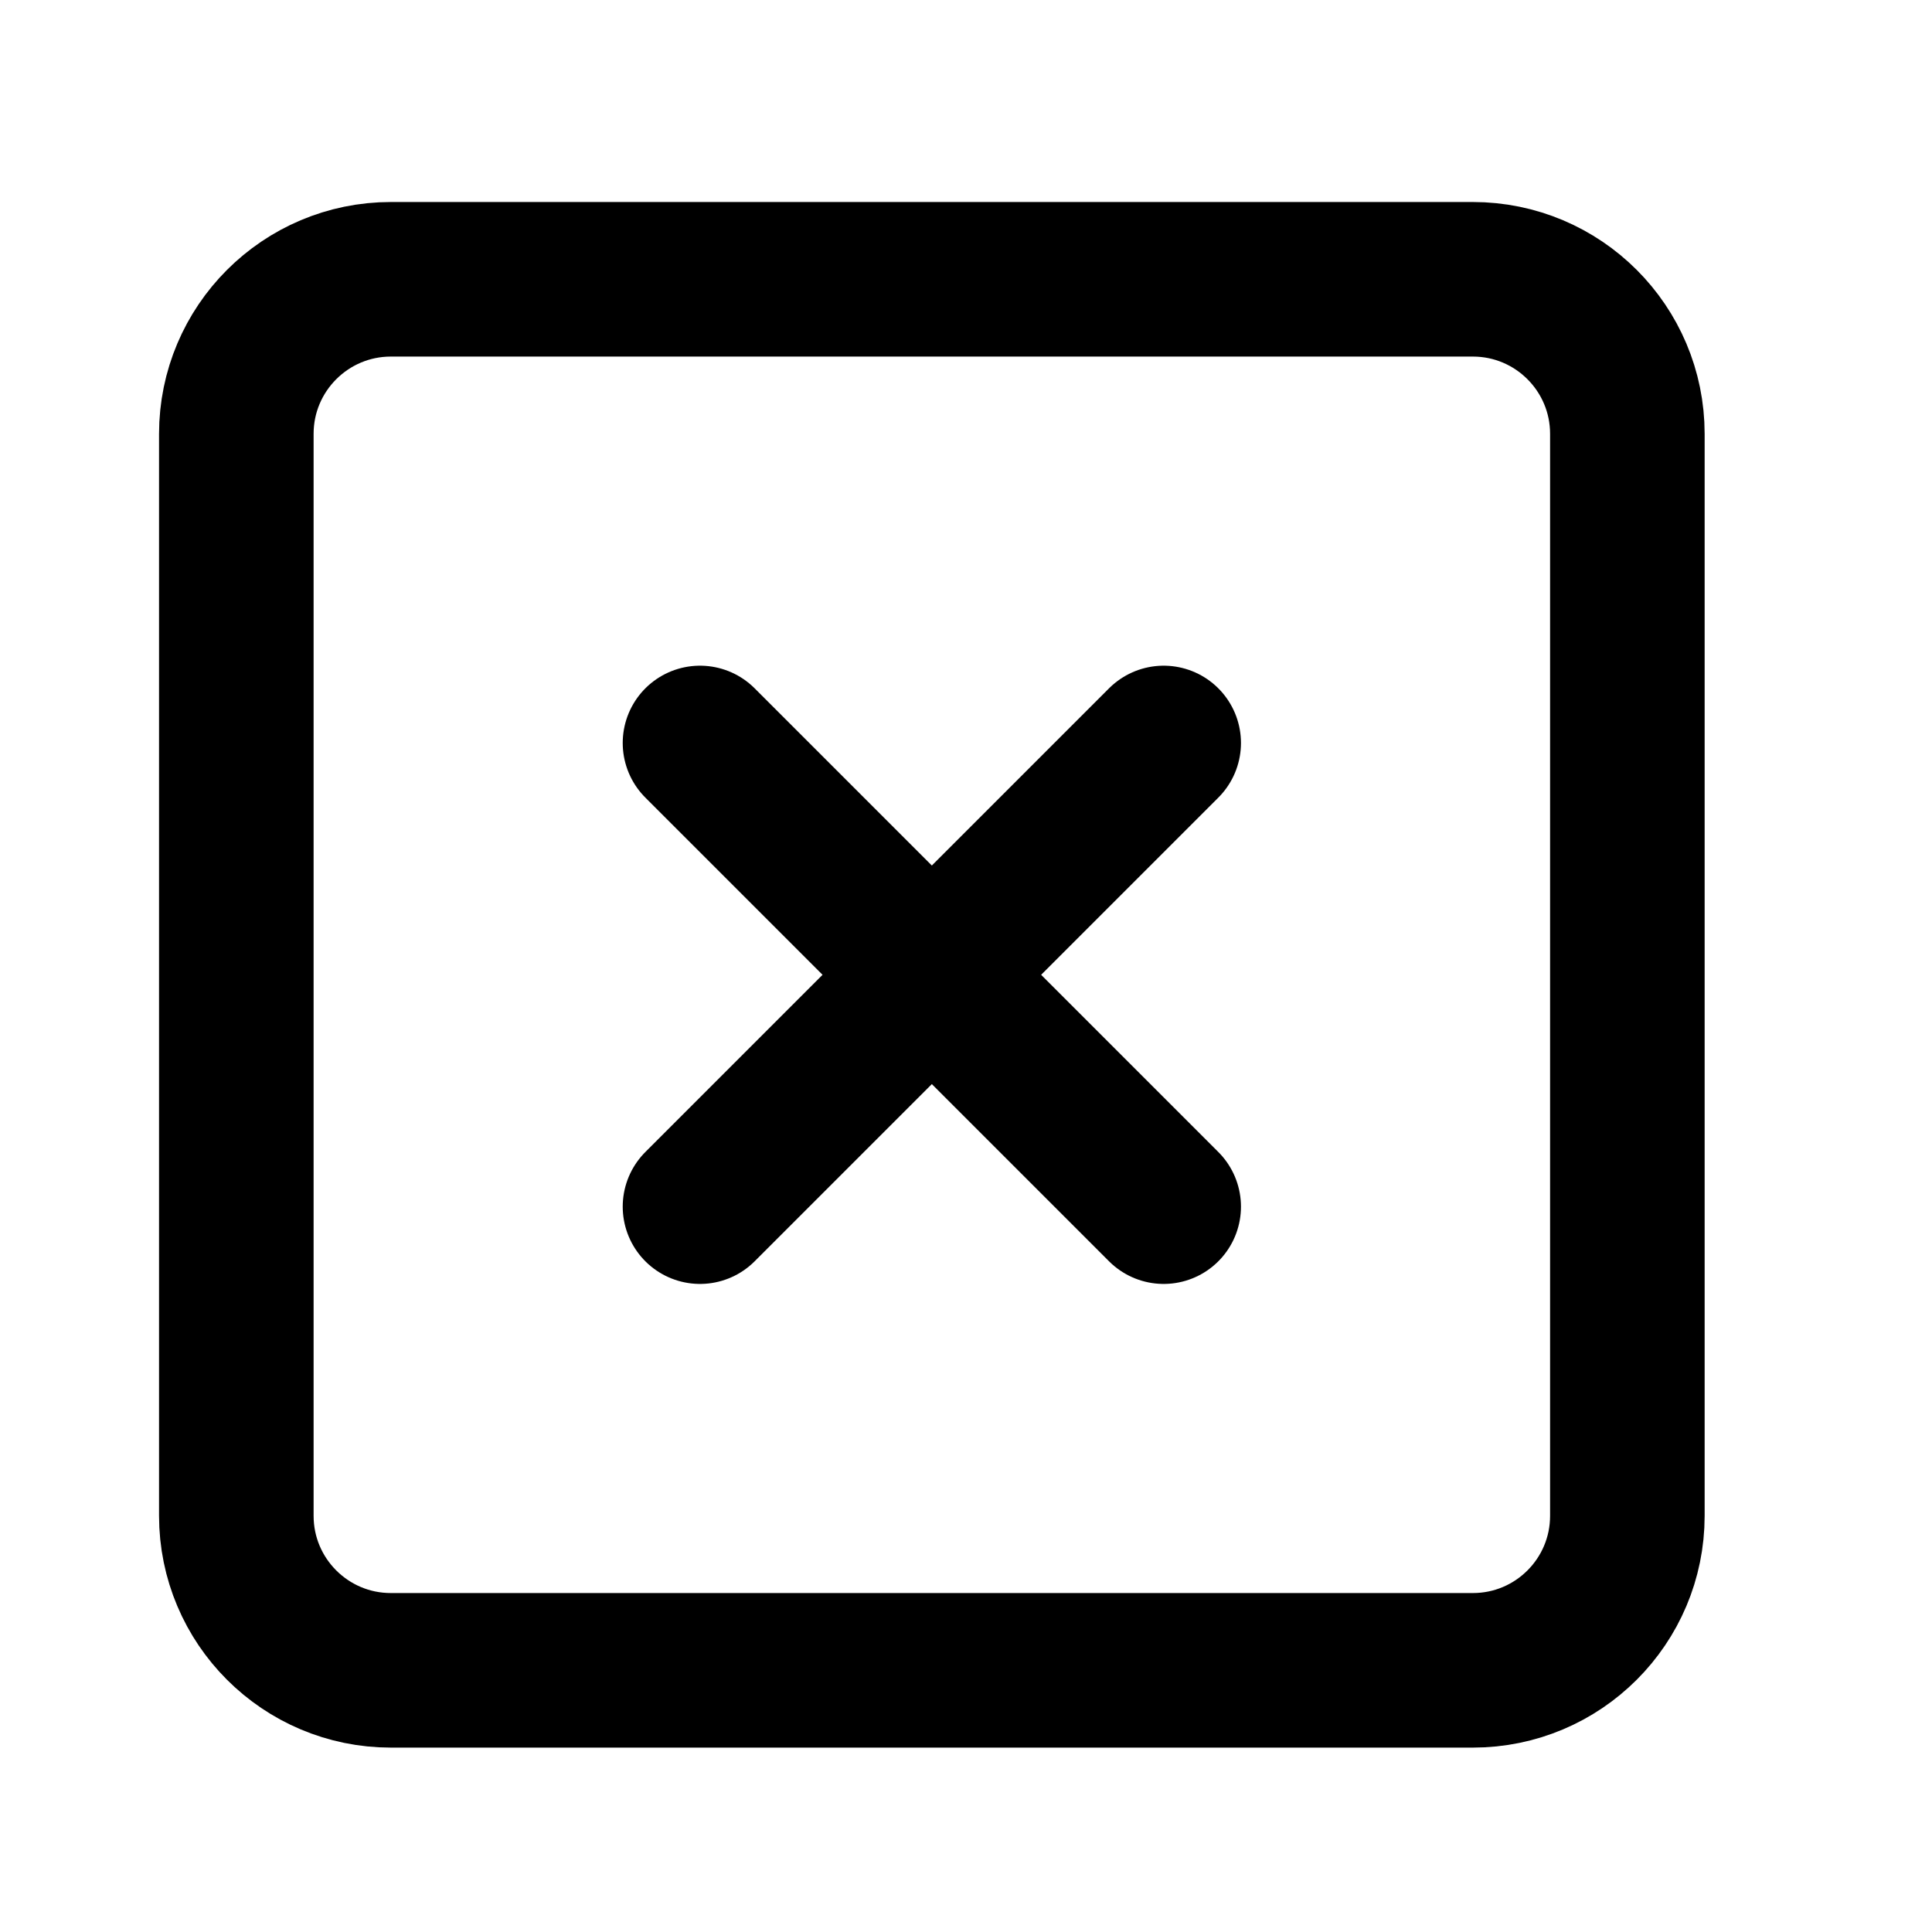 <svg width="25" height="25" viewBox="0 0 25 25" fill="none" xmlns="http://www.w3.org/2000/svg">
<path d="M19.058 3.614H5.058C3.954 3.614 3.058 4.51 3.058 5.614V19.614C3.058 20.719 3.954 21.614 5.058 21.614H19.058C20.163 21.614 21.058 20.719 21.058 19.614V5.614C21.058 4.51 20.163 3.614 19.058 3.614Z" stroke="black" stroke-width="2" stroke-linecap="round" stroke-linejoin="round"/>
<path d="M9.058 9.614L15.058 15.614" stroke="black" stroke-width="2" stroke-linecap="round" stroke-linejoin="round"/>
<path d="M15.058 9.614L9.058 15.614" stroke="black" stroke-width="2" stroke-linecap="round" stroke-linejoin="round"/>
</svg>
